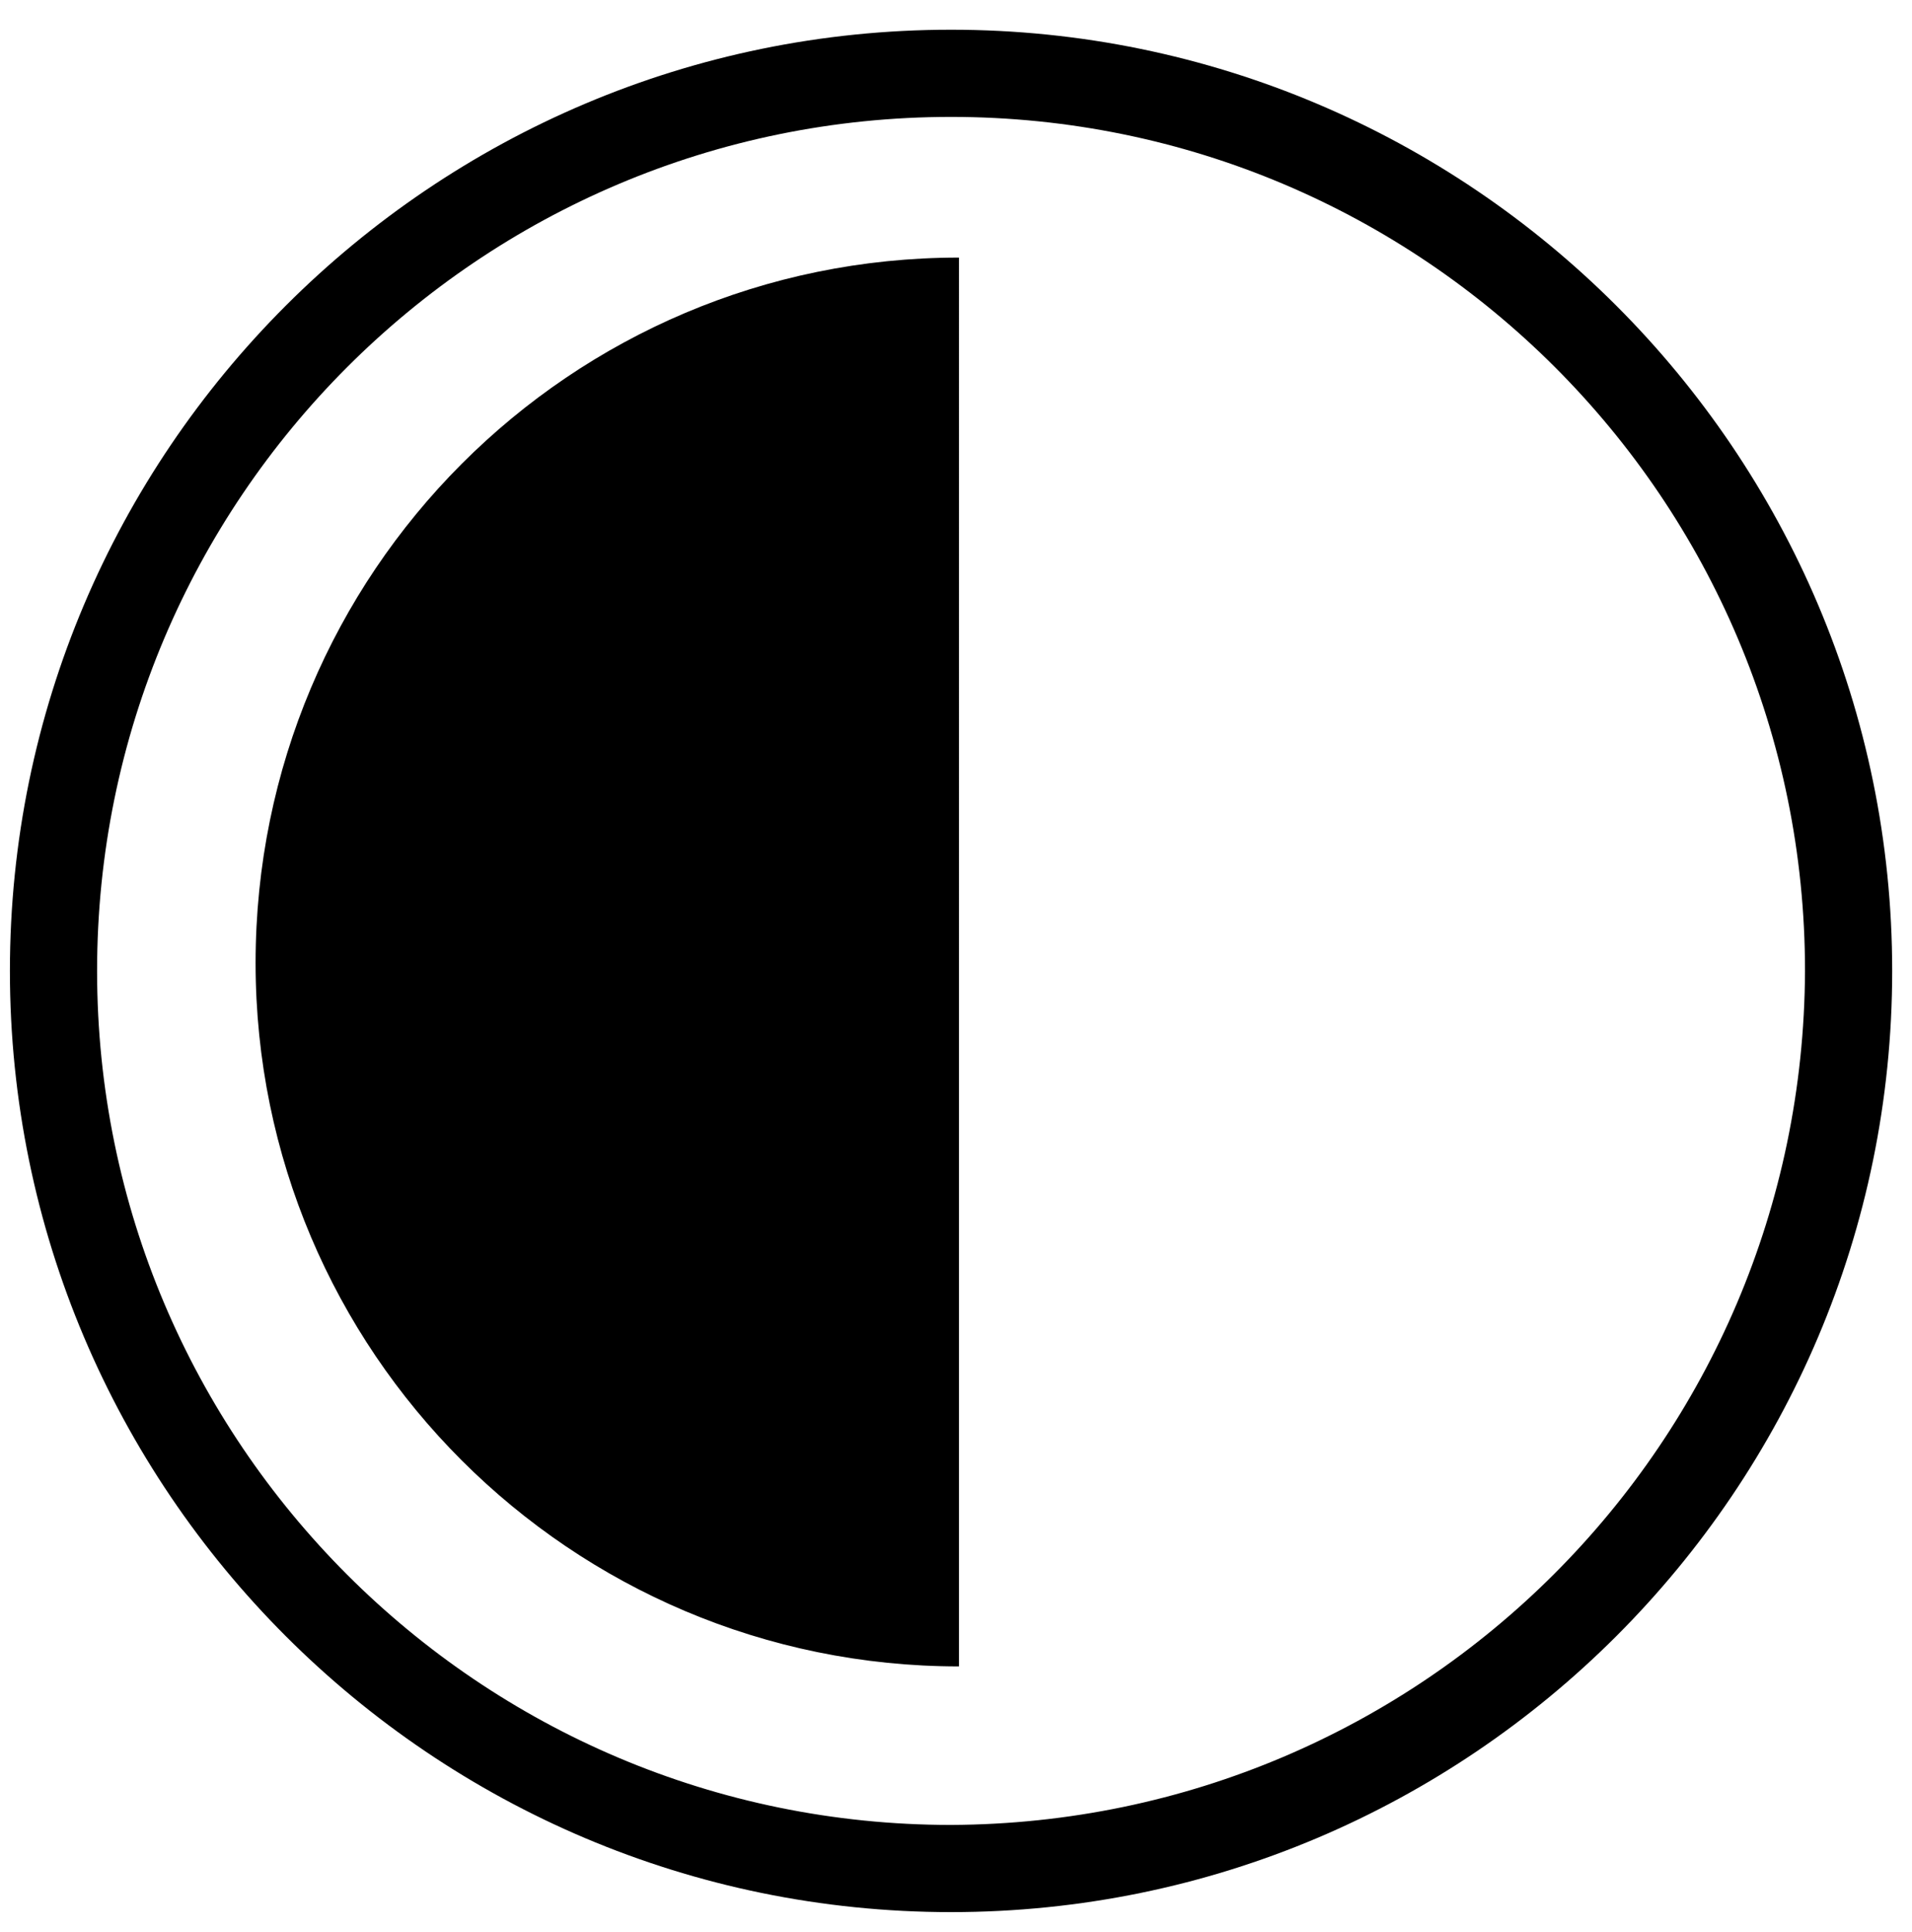 <svg xmlns="http://www.w3.org/2000/svg" xmlns:xlink="http://www.w3.org/1999/xlink" id="Layer_1" x="0" y="0" version="1.1" viewBox="0 0 96.5 97.5" style="enable-background:new 0 0 96.5 97.5" xml:space="preserve"><path d="M48,1.5C21.8,1.5,0.5,22.8,0.5,49S21.8,96.5,48,96.5S95.5,75.2,95.5,49S74.2,1.5,48,1.5z M48,92.1	C24.2,92.1,4.9,72.8,4.9,49C4.9,25.2,24.2,5.9,48,5.9c23.8,0,43.1,19.3,43.1,43.1c0,0,0,0,0,0C91,72.8,71.8,92,48,92.1z M12.9,48.6	c0,19.6,15.9,35.5,35.5,35.5l0,0V13C28.8,13,12.9,28.9,12.9,48.6C12.9,48.5,12.9,48.5,12.9,48.6z"/></svg>